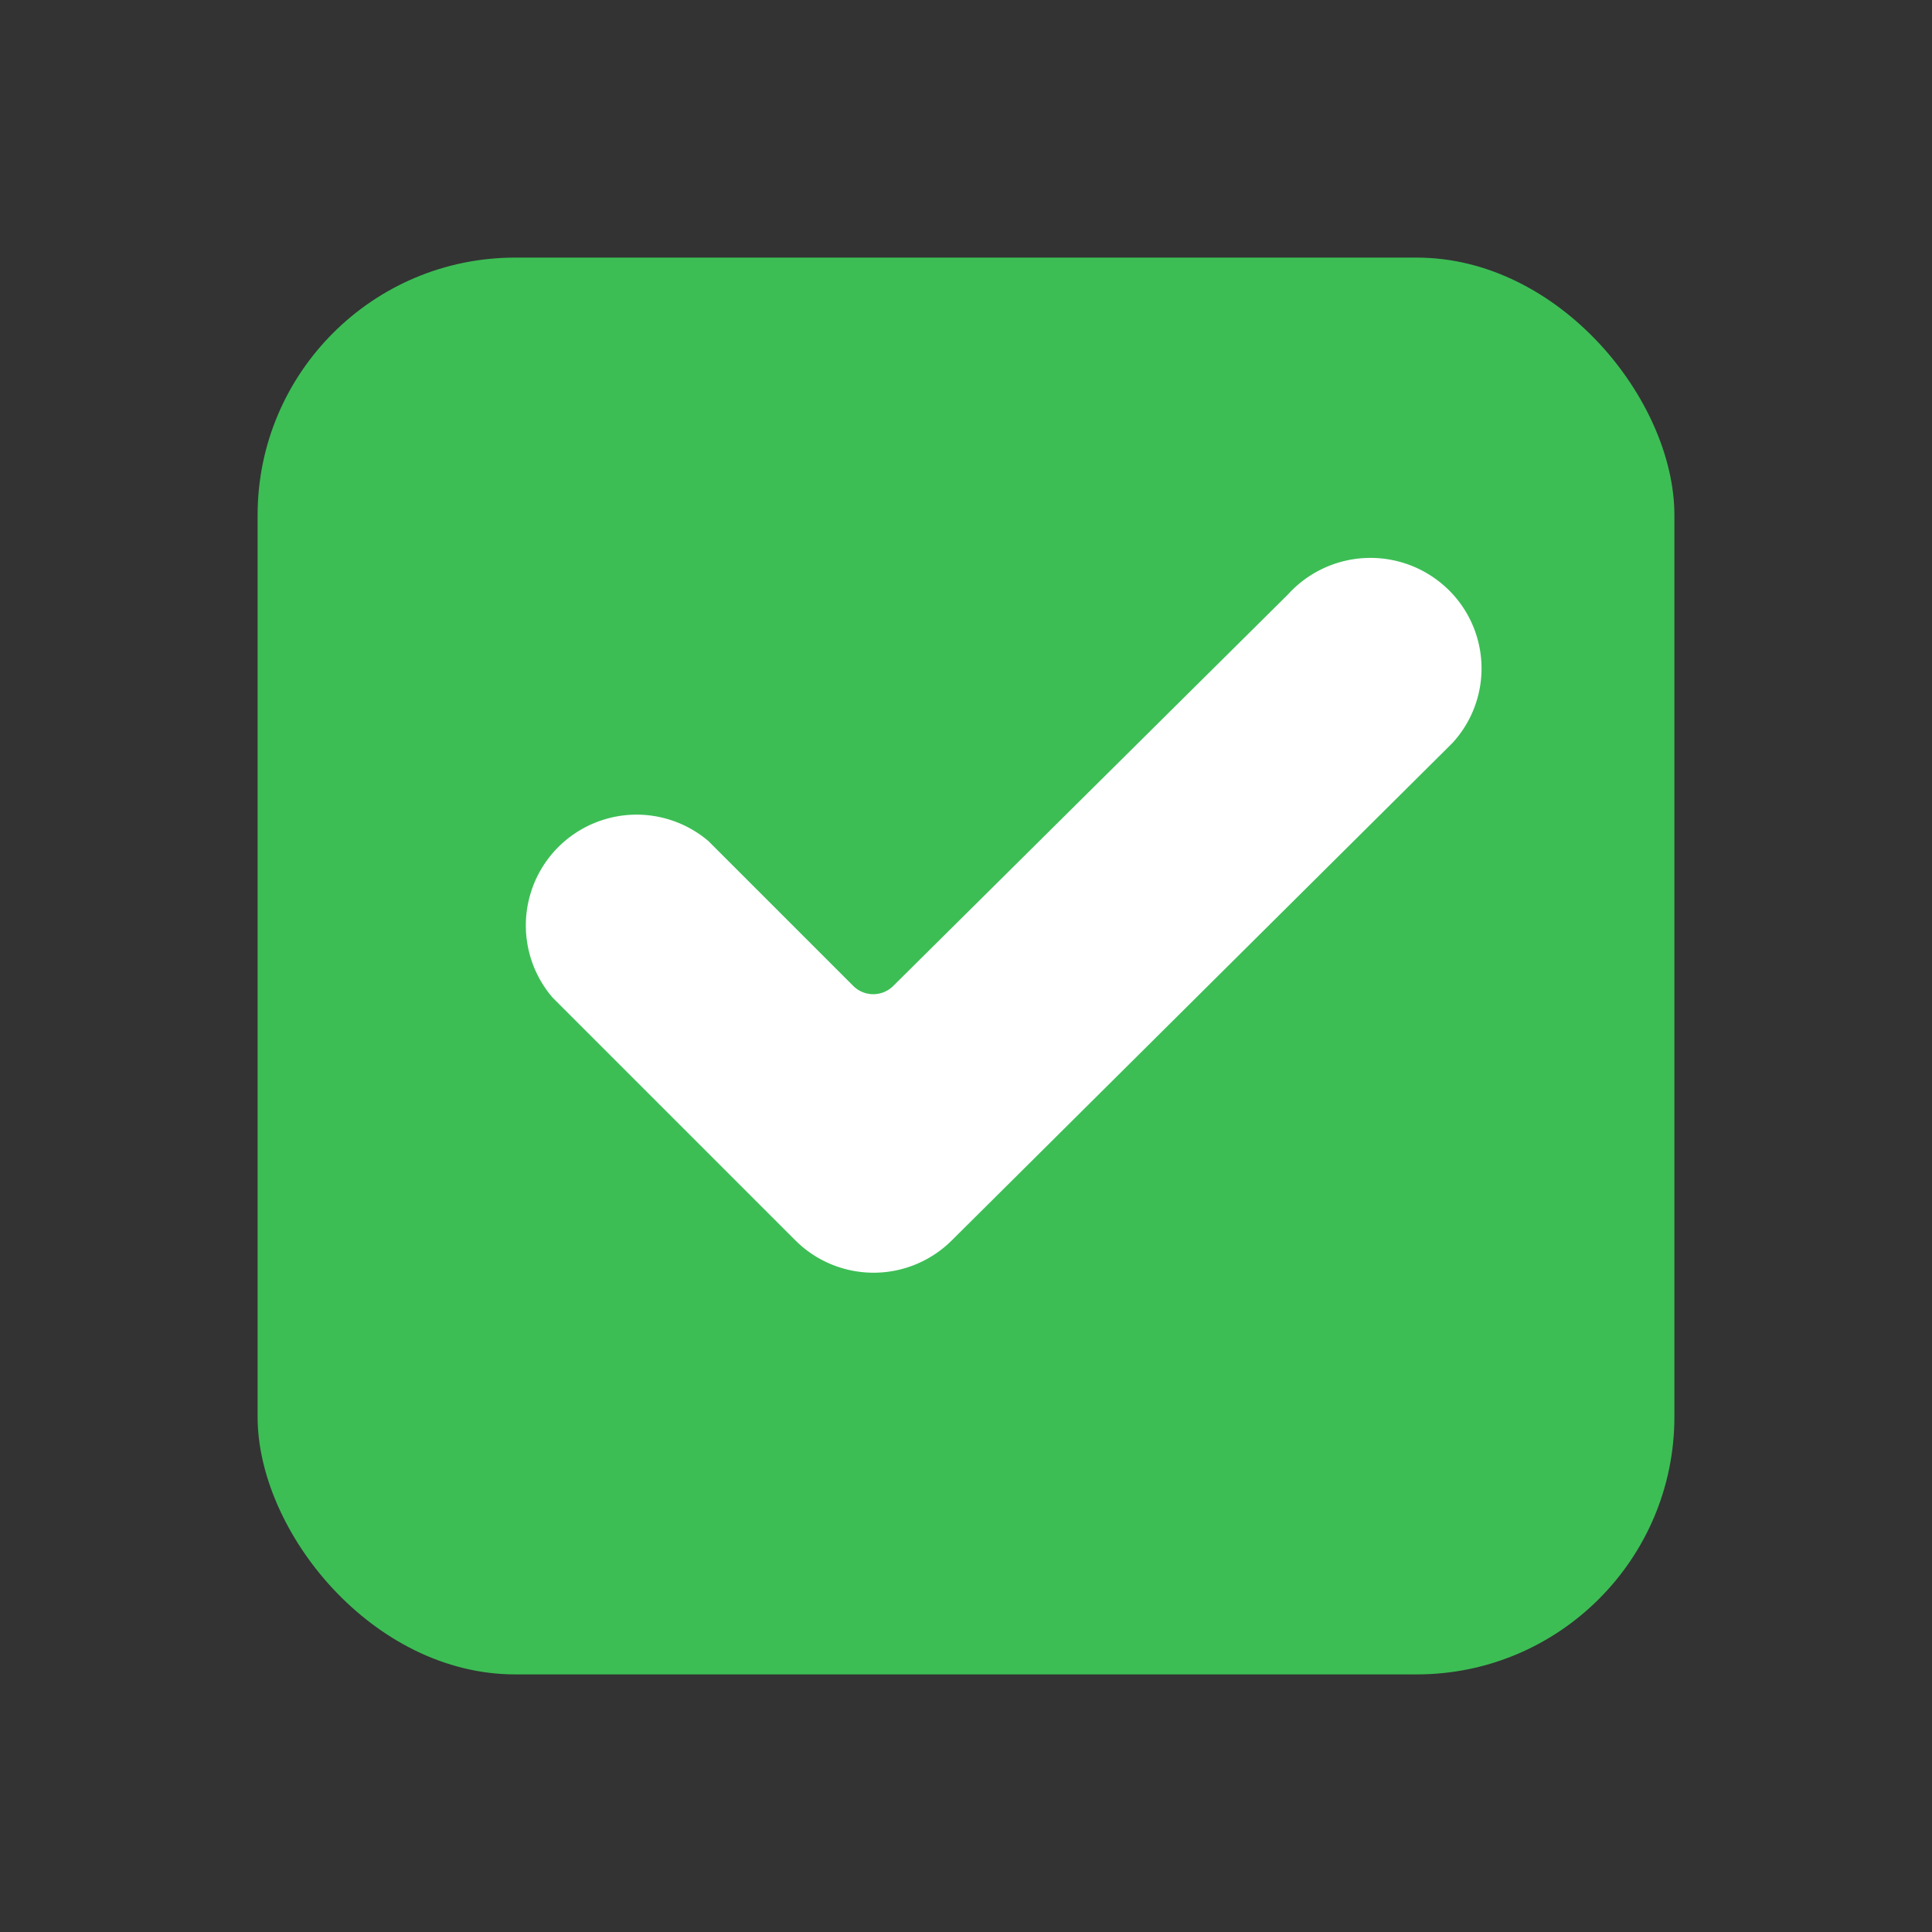 <svg id="_015---Cream-Pot" data-name=" 015---Cream-Pot" xmlns="http://www.w3.org/2000/svg" viewBox="0 0 30 30"><rect x="0" y="0" width="30" height="30" fill="#333333" stroke="none"/><defs><style>.cls-1{fill:#3cbe55;}.cls-2{fill:#fff;}</style></defs><g id="Group_2474" data-name="Group 2474"><rect id="Rectangle_328" data-name="Rectangle 328" class="cls-1" x="4" y="4" width="22" height="22" rx="4"/><g id="check"><g id="Group_2473" data-name="Group 2473"><path id="Path_7090" data-name="Path 7090" class="cls-2" d="M14.78,19.26a1.72,1.72,0,0,1-2.43,0L8.58,15.49A1.72,1.72,0,0,1,11,13.06h0l2.25,2.25a.44.44,0,0,0,.62,0L20,9.23a1.73,1.73,0,0,1,2.43-.13,1.71,1.71,0,0,1,.13,2.43l-.13.13Z"/></g></g></g></svg>